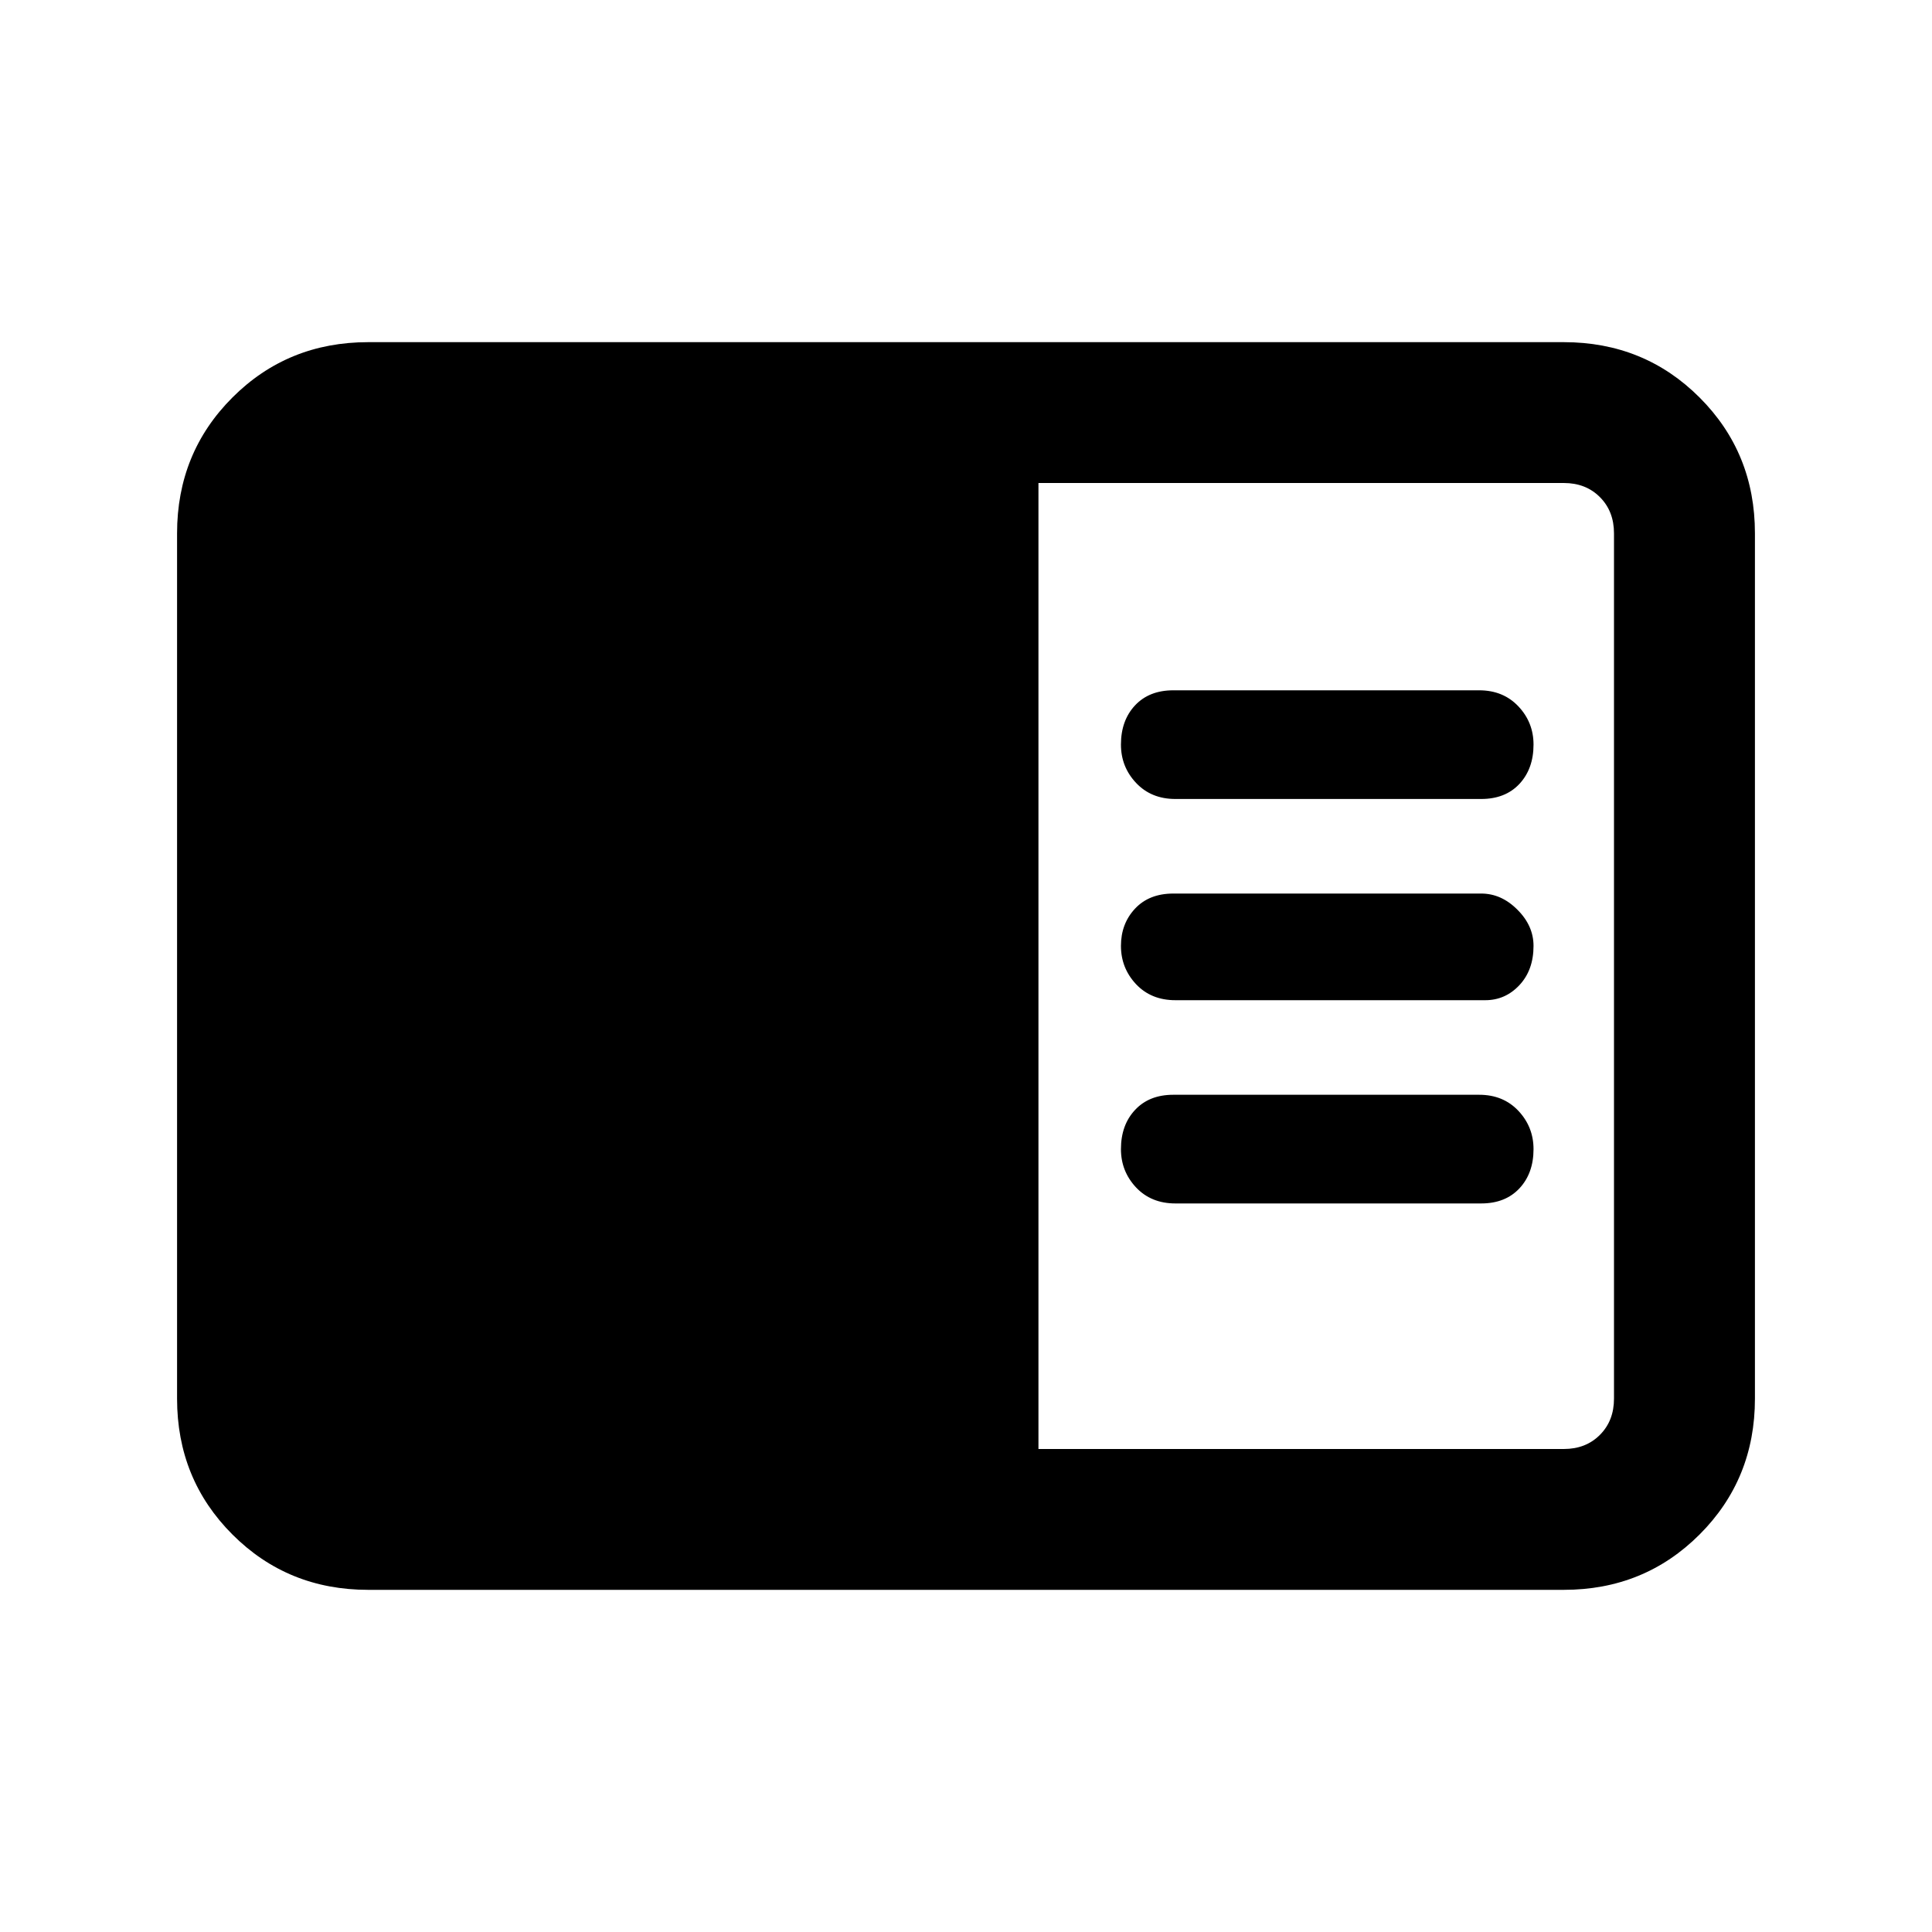 <svg xmlns="http://www.w3.org/2000/svg" height="20" width="20"><path d="M3.812 16.458Q2.979 16.458 2.406 15.885Q1.833 15.312 1.833 14.479V5.521Q1.833 4.688 2.406 4.115Q2.979 3.542 3.812 3.542H16.188Q17.021 3.542 17.594 4.115Q18.167 4.688 18.167 5.521V14.479Q18.167 15.312 17.594 15.885Q17.021 16.458 16.188 16.458ZM10.75 15H16.188Q16.417 15 16.562 14.854Q16.708 14.708 16.708 14.479V5.521Q16.708 5.292 16.562 5.146Q16.417 5 16.188 5H10.75ZM12.167 8.271H15.333Q15.583 8.271 15.729 8.115Q15.875 7.958 15.875 7.708Q15.875 7.479 15.719 7.313Q15.562 7.146 15.312 7.146H12.146Q11.896 7.146 11.75 7.302Q11.604 7.458 11.604 7.708Q11.604 7.938 11.76 8.104Q11.917 8.271 12.167 8.271ZM12.167 10.354H15.375Q15.583 10.354 15.729 10.198Q15.875 10.042 15.875 9.792Q15.875 9.583 15.708 9.417Q15.542 9.25 15.333 9.25H12.146Q11.896 9.25 11.75 9.406Q11.604 9.562 11.604 9.792Q11.604 10.021 11.76 10.188Q11.917 10.354 12.167 10.354ZM12.167 12.458H15.333Q15.583 12.458 15.729 12.302Q15.875 12.146 15.875 11.896Q15.875 11.667 15.719 11.5Q15.562 11.333 15.312 11.333H12.146Q11.896 11.333 11.75 11.49Q11.604 11.646 11.604 11.896Q11.604 12.125 11.76 12.292Q11.917 12.458 12.167 12.458Z"/></svg>